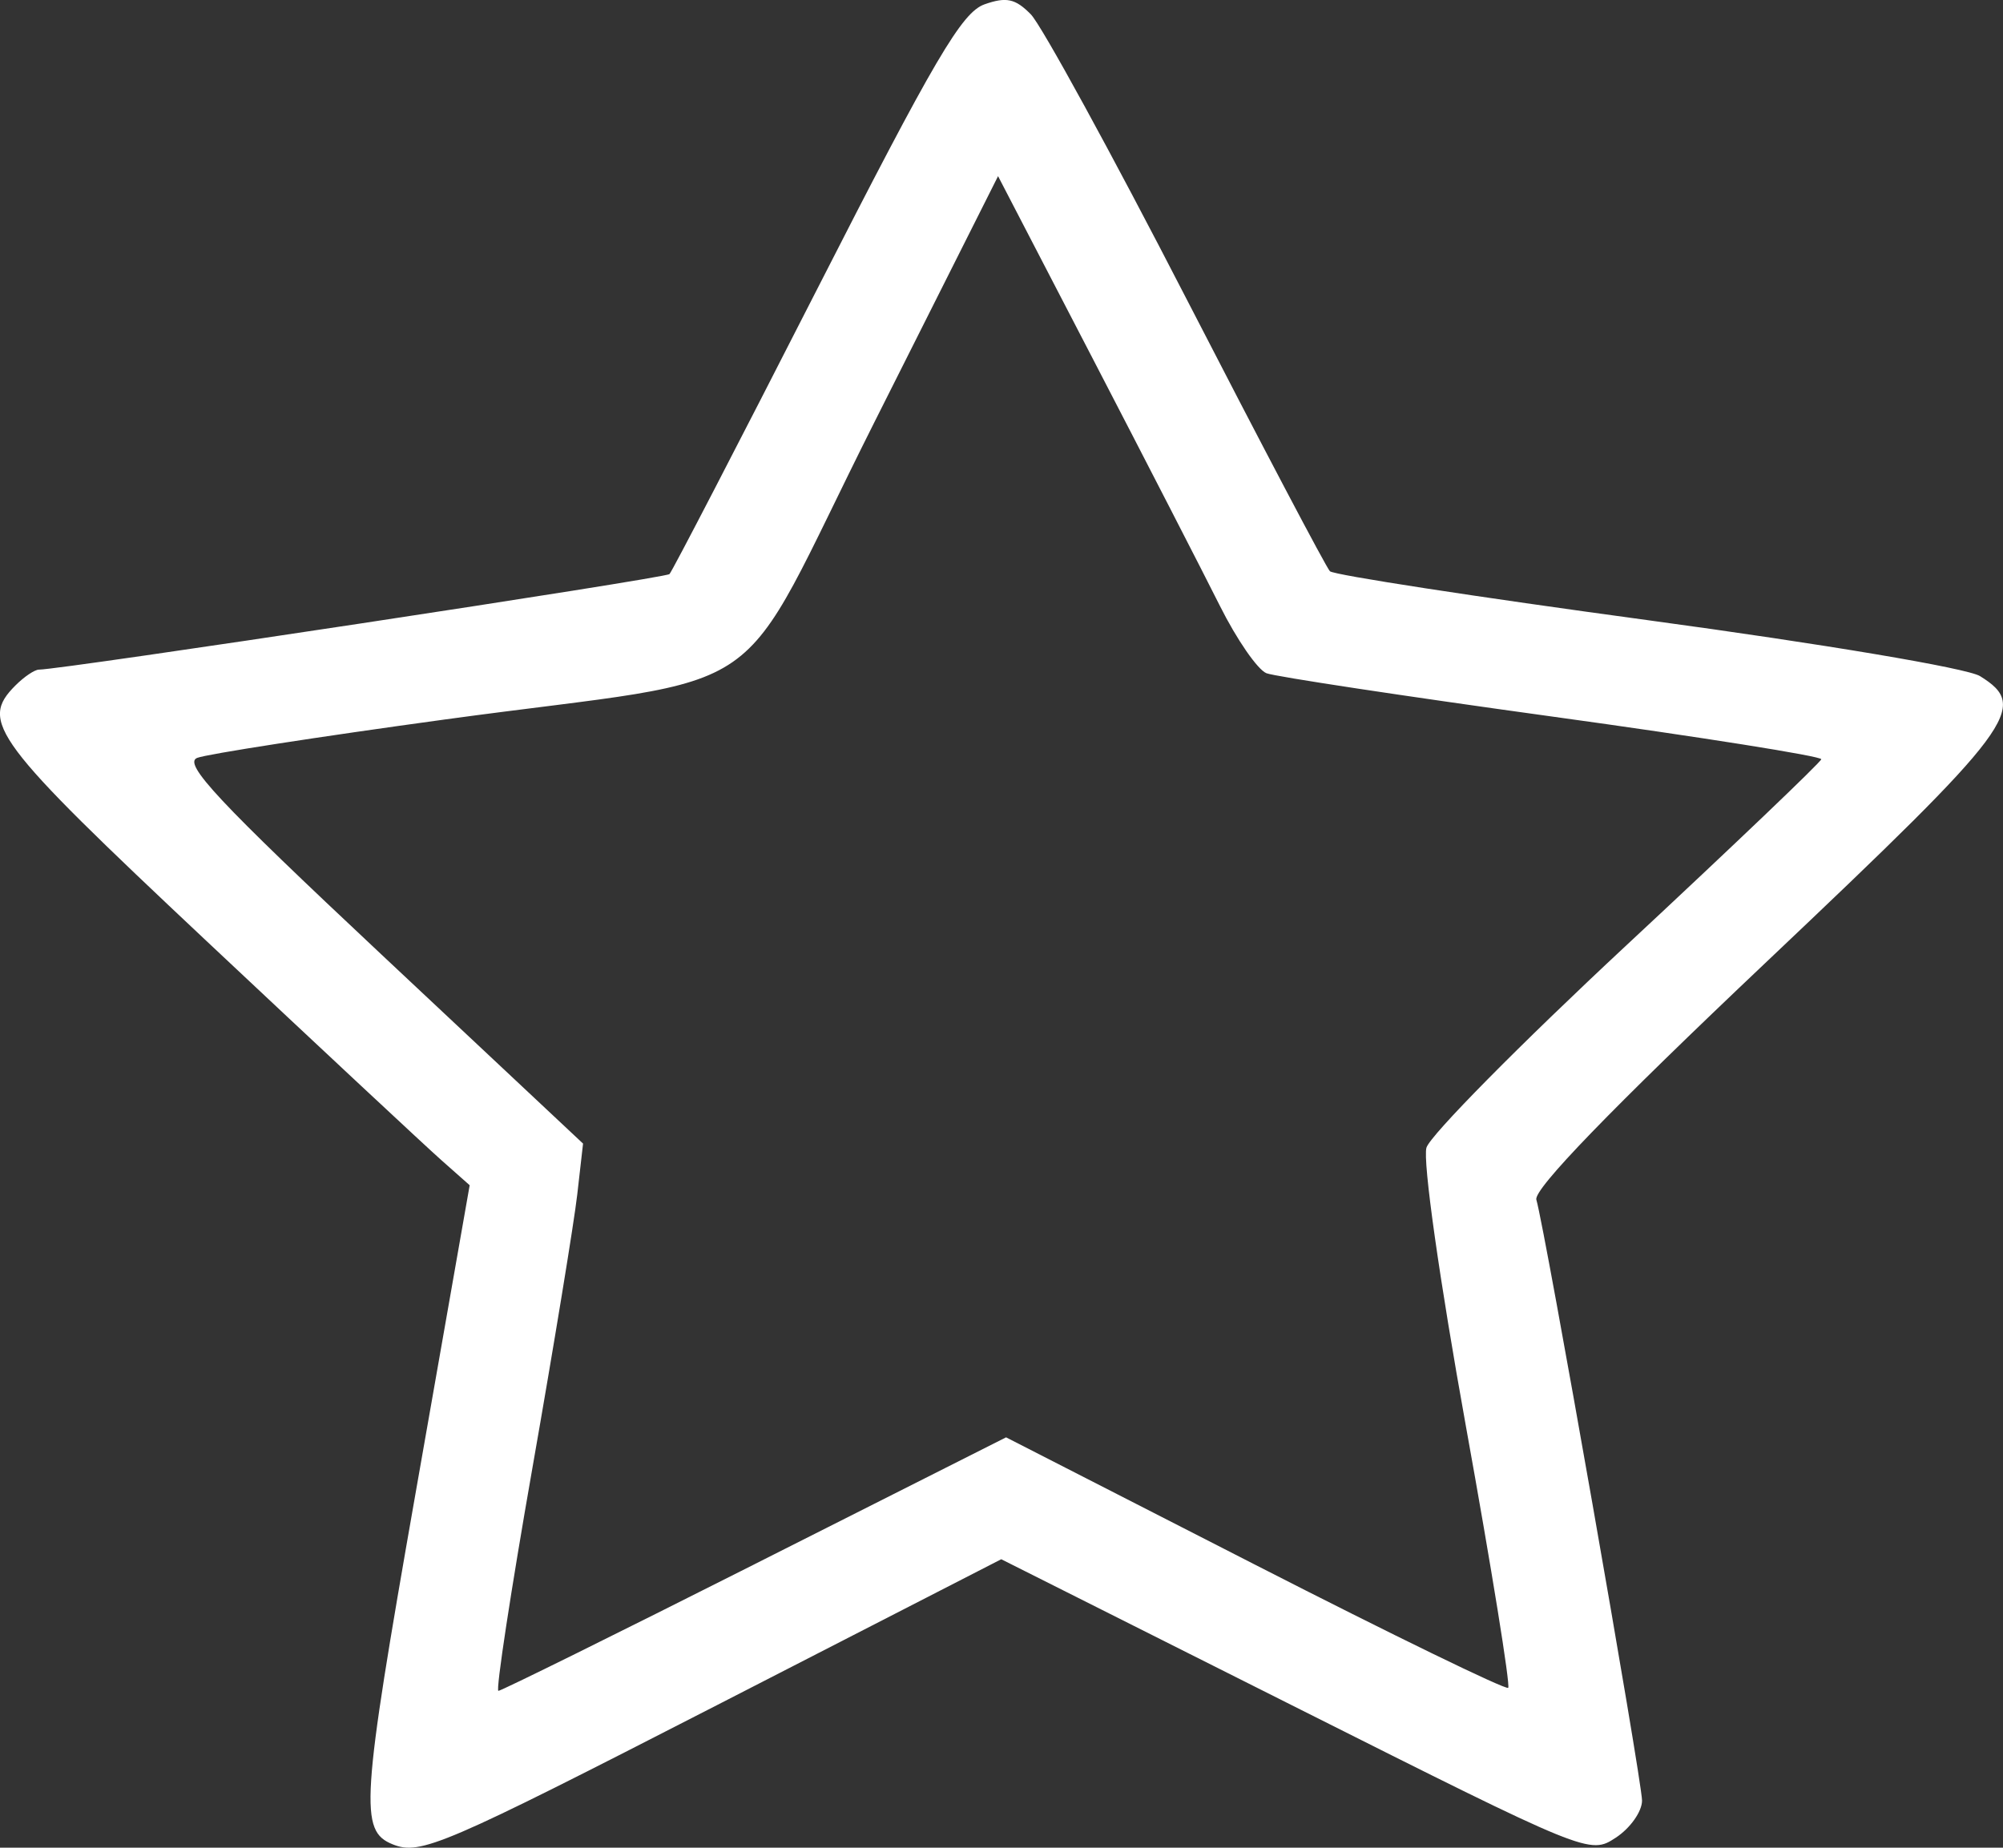 <?xml version="1.0" encoding="UTF-8" standalone="no"?>
<!-- Created with Inkscape (http://www.inkscape.org/) -->

<svg
   xmlns:dc="http://purl.org/dc/elements/1.1/"
   xmlns:cc="http://creativecommons.org/ns#"
   xmlns:rdf="http://www.w3.org/1999/02/22-rdf-syntax-ns#"
   xmlns:svg="http://www.w3.org/2000/svg"
   xmlns="http://www.w3.org/2000/svg"
   xmlns:sodipodi="http://sodipodi.sourceforge.net/DTD/sodipodi-0.dtd"
   xmlns:inkscape="http://www.inkscape.org/namespaces/inkscape"
   version="1.1"
   id="svg151"
   width="64.008"
   height="59.057"
   viewBox="0 0 64.008 59.057"
   sodipodi:docname="bestceller-icon.svg"
   inkscape:version="0.92.4 (unknown)">
  <rect x="0" y="0" width="64.008" height="59.057" fill="#333333" stroke="none"/>
  <path
     style="fill:#fff;stroke-width:0.32"
     d="m 12.55,58.95 c -1.068,-0.43 -1.011,-1.309 0.723,-11.184 l 1.736,-9.883 -0.903,-0.8 c -0.497,-0.44 -3.875,-3.593 -7.508,-7.007 -6.817,-6.407 -7.265,-7.007 -6.102,-8.17 0.277,-0.277 0.613,-0.503 0.748,-0.503 0.729,0 20.019,-2.923 20.15,-3.054 0.085,-0.085 2.191,-4.149 4.68,-9.031 3.799,-7.452 4.664,-8.925 5.389,-9.18 0.696,-0.245 0.984,-0.183 1.478,0.32 0.338,0.343 2.578,4.44 4.979,9.104 2.401,4.664 4.461,8.577 4.579,8.696 0.118,0.119 4.678,0.821 10.134,1.561 5.631,0.763 10.231,1.537 10.64,1.791 1.589,0.986 1.128,1.603 -6.802,9.114 -4.994,4.73 -7.472,7.291 -7.375,7.621 0.277,0.944 3.377,18.572 3.377,19.206 0,0.35 -0.377,0.883 -0.838,1.185 -0.834,0.547 -0.875,0.53 -10.238,-4.175 l -9.401,-4.724 -9.084,4.663 c -8.766,4.499 -9.479,4.805 -10.362,4.45 z m 11.57,-8.958 8.03,-4.051 7.956,4.07 c 4.376,2.239 8.016,4.01 8.09,3.936 0.074,-0.074 -0.533,-3.827 -1.348,-8.341 -0.846,-4.687 -1.389,-8.515 -1.264,-8.925 0.12,-0.395 3,-3.31 6.401,-6.478 3.401,-3.168 6.198,-5.839 6.216,-5.935 0.018,-0.096 -3.848,-0.71 -8.592,-1.364 -4.744,-0.654 -8.855,-1.278 -9.136,-1.385 -0.281,-0.108 -0.952,-1.078 -1.491,-2.156 -0.54,-1.078 -2.355,-4.609 -4.034,-7.846 L 31.894,5.63 27.936,13.507 c -4.646,9.244 -2.855,8.004 -13.702,9.487 -4.048,0.554 -7.618,1.107 -7.933,1.23 -0.461,0.18 0.683,1.402 5.879,6.276 l 6.452,6.052 -0.185,1.626 c -0.102,0.894 -0.747,4.83 -1.434,8.746 -0.687,3.916 -1.176,7.12 -1.086,7.12 0.09,0 3.777,-1.823 8.193,-4.051 z"
     id="path161"
     inkscape:connector-curvature="0" />
</svg>
